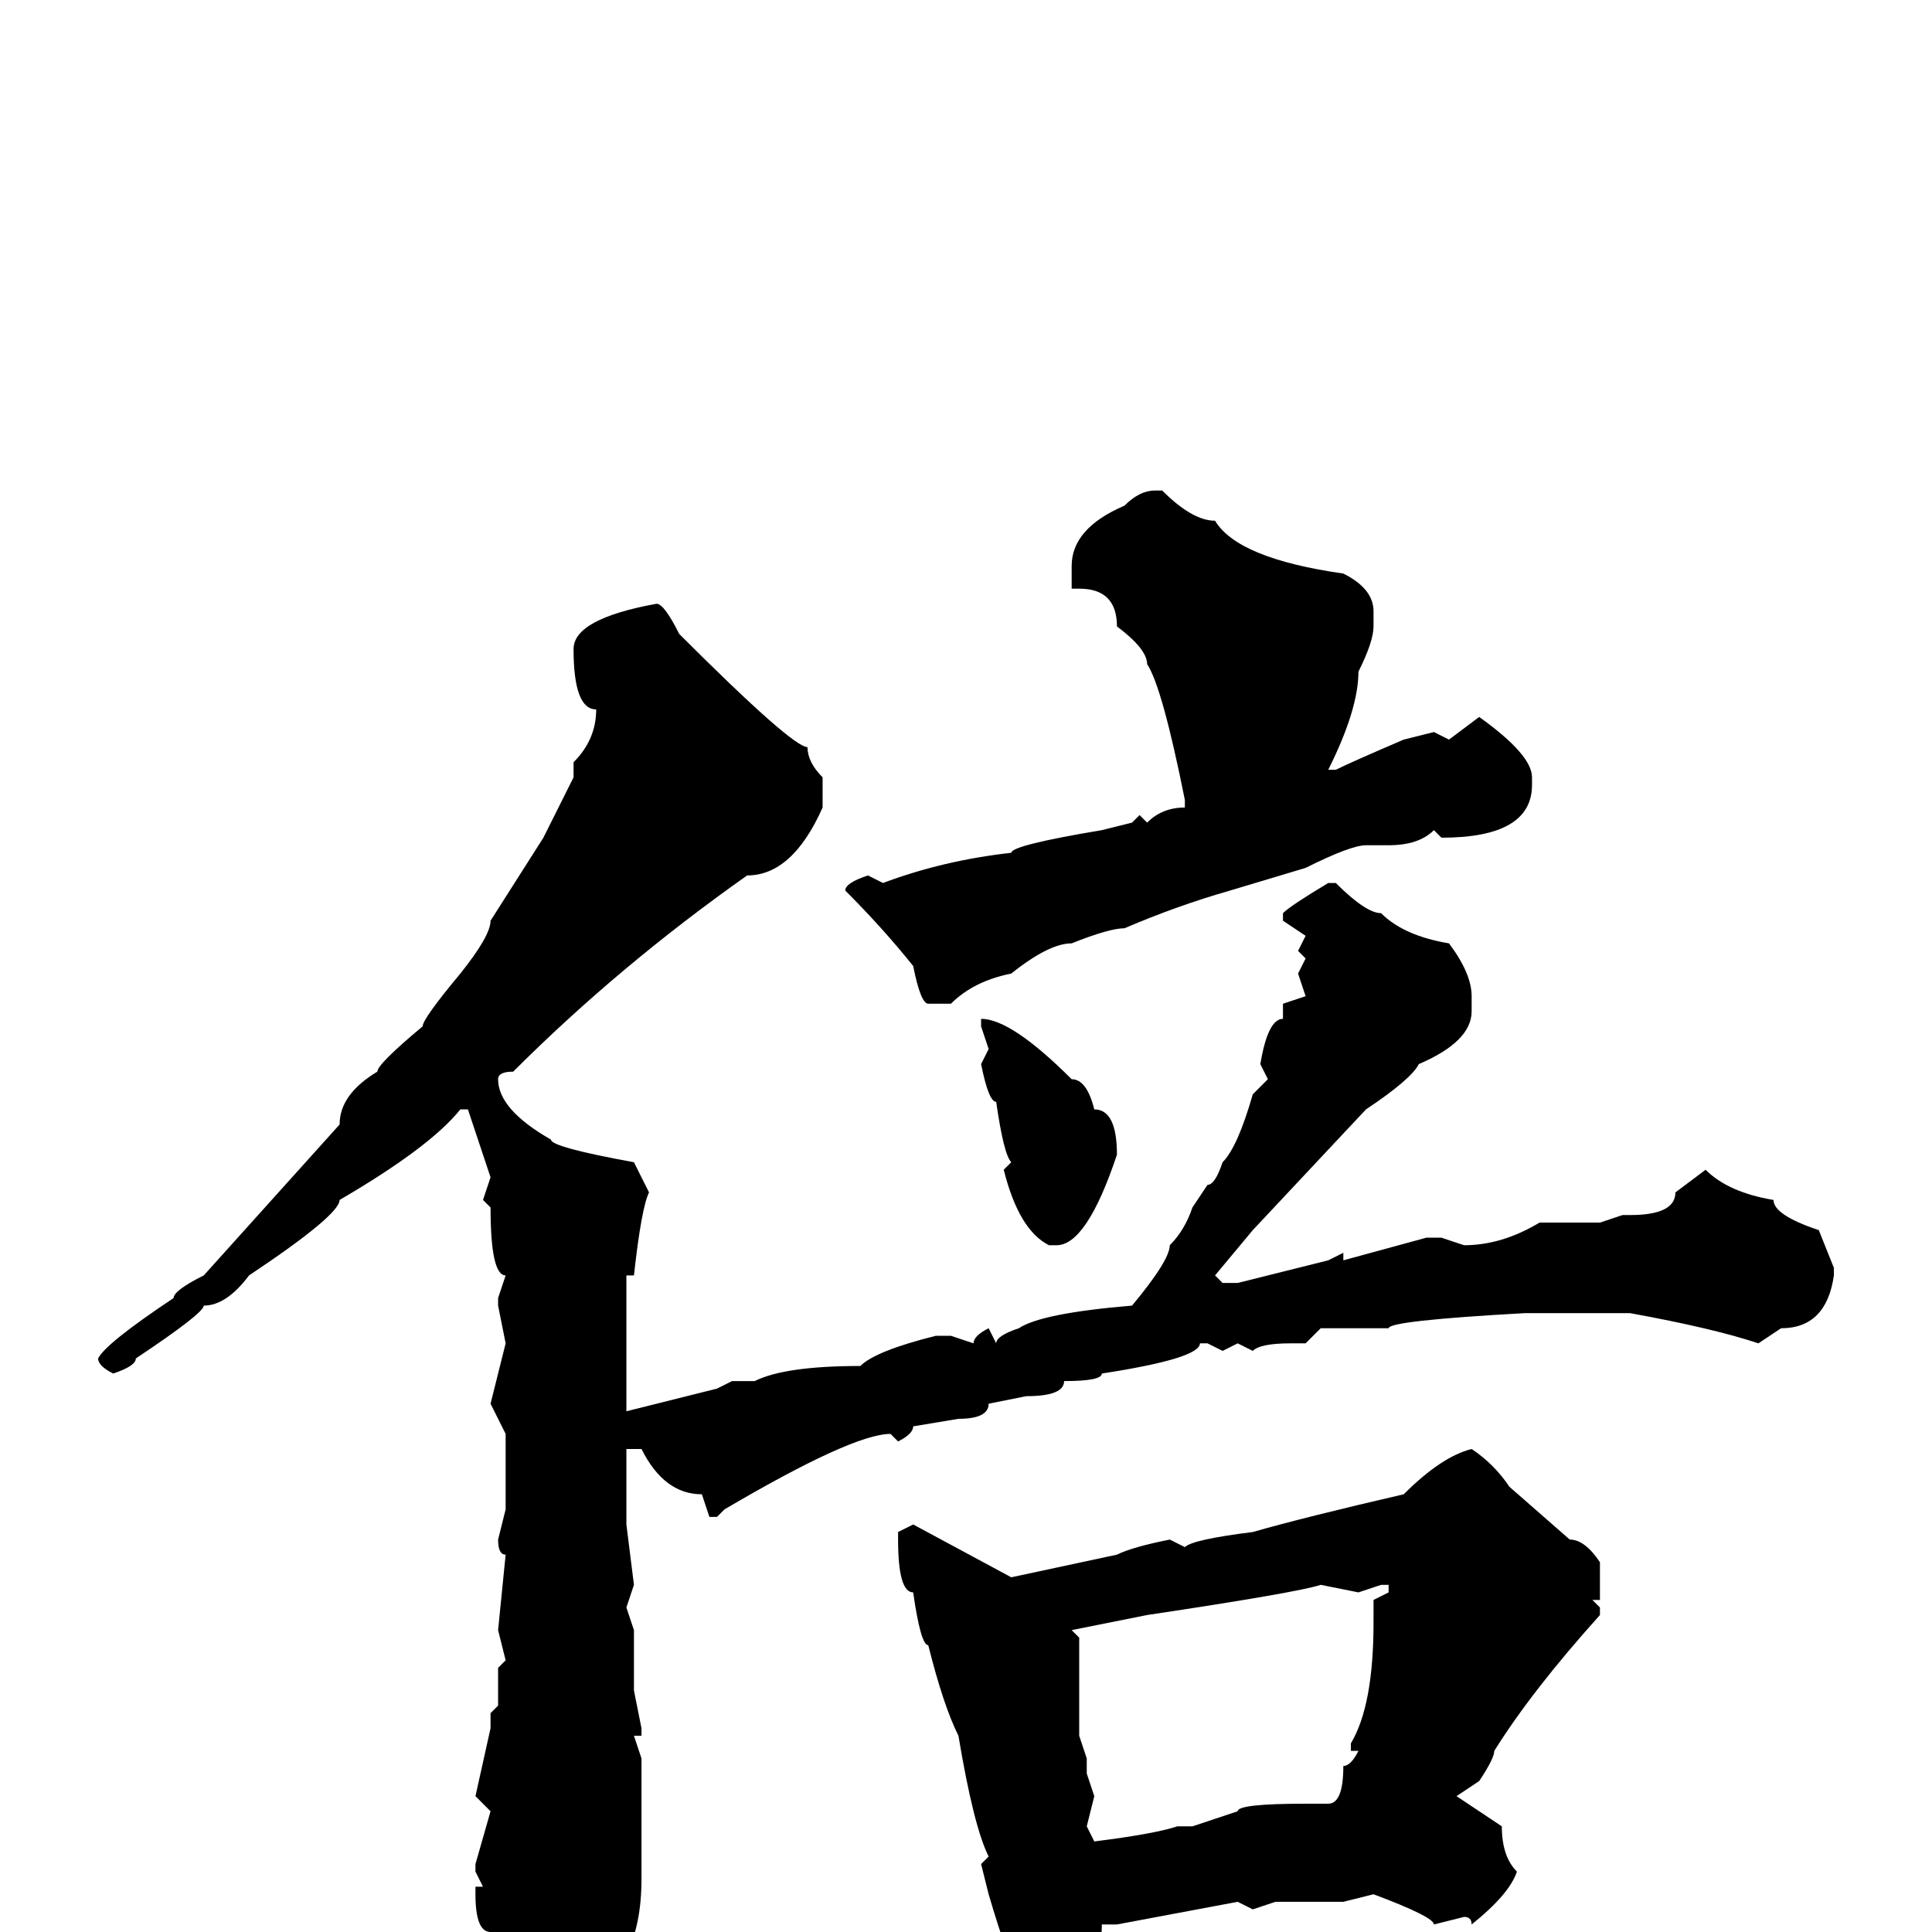 <svg xmlns="http://www.w3.org/2000/svg" viewBox="0 -256 256 256">
	<path fill="#000000" d="M153 -191H154Q158 -187 161 -187Q164 -182 178 -180Q182 -178 182 -175V-173Q182 -171 180 -167Q180 -162 176 -154H177Q179 -155 186 -158L190 -159L192 -158L196 -161Q203 -156 203 -153V-152Q203 -145 191 -145L190 -146Q188 -144 184 -144H181Q179 -144 173 -141L163 -138Q156 -136 149 -133Q147 -133 142 -131Q139 -131 134 -127Q129 -126 126 -123H123Q122 -123 121 -128Q117 -133 112 -138Q112 -139 115 -140L117 -139Q125 -142 134 -143Q134 -144 146 -146L150 -147L151 -148L152 -147Q154 -149 157 -149V-150Q154 -165 152 -168Q152 -170 148 -173Q148 -178 143 -178H142V-181Q142 -186 149 -189Q151 -191 153 -191ZM87 -176Q88 -176 90 -172Q105 -157 107 -157Q107 -155 109 -153V-149Q105 -140 99 -140Q82 -128 68 -114Q66 -114 66 -113Q66 -109 73 -105Q73 -104 84 -102L86 -98Q85 -96 84 -87H83V-69L95 -72L97 -73H100Q104 -75 114 -75Q116 -77 124 -79H126L129 -78Q129 -79 131 -80L132 -78Q132 -79 135 -80Q138 -82 150 -83Q155 -89 155 -91Q157 -93 158 -96L160 -99Q161 -99 162 -102Q164 -104 166 -111L168 -113L167 -115Q168 -121 170 -121V-123L173 -124L172 -127L173 -129L172 -130L173 -132L170 -134V-135Q171 -136 176 -139H177Q181 -135 183 -135Q186 -132 192 -131Q195 -127 195 -124V-122Q195 -118 188 -115Q187 -113 181 -109L166 -93L161 -87L162 -86H164L176 -89L178 -90V-89L189 -92H191L194 -91Q199 -91 204 -94H209H211H212L215 -95H216Q222 -95 222 -98L226 -101Q229 -98 235 -97Q235 -95 241 -93L243 -88V-87Q242 -80 236 -80L233 -78Q227 -80 216 -82H202Q184 -81 184 -80H181H175L173 -78H171Q167 -78 166 -77L164 -78L162 -77L160 -78H159Q159 -76 146 -74Q146 -73 141 -73Q141 -71 136 -71L131 -70Q131 -68 127 -68L121 -67Q121 -66 119 -65L118 -66Q113 -66 96 -56L95 -55H94L93 -58Q88 -58 85 -64H83V-59V-55V-54L84 -46L83 -43L84 -40V-39V-36V-32L85 -27V-26H84L85 -23V-7Q85 5 77 9Q75 11 75 13L72 15Q67 12 67 6V5Q66 4 65 0Q63 0 63 -5V-6H64L63 -8V-9L65 -16L63 -18L65 -27V-29L66 -30V-35L67 -36L66 -40L67 -50Q66 -50 66 -52L67 -56V-60V-65V-66L65 -70L67 -78L66 -83V-84L67 -87Q65 -87 65 -96L64 -97L65 -100L62 -109H61Q57 -104 45 -97Q45 -95 33 -87Q30 -83 27 -83Q27 -82 18 -76Q18 -75 15 -74Q13 -75 13 -76Q14 -78 23 -84Q23 -85 27 -87L45 -107Q45 -111 50 -114Q50 -115 56 -120Q56 -121 61 -127Q65 -132 65 -134L72 -145L76 -153V-155Q79 -158 79 -162Q76 -162 76 -170Q76 -174 87 -176ZM130 -121Q134 -121 142 -113Q144 -113 145 -109Q148 -109 148 -103Q144 -91 140 -91H139Q135 -93 133 -101L134 -102Q133 -103 132 -110Q131 -110 130 -115L131 -117L130 -120V-121ZM195 -64Q198 -62 200 -59L208 -52Q210 -52 212 -49V-44H211L212 -43V-42Q203 -32 198 -24Q198 -23 196 -20L193 -18L199 -14Q199 -10 201 -8Q200 -5 195 -1Q195 -2 194 -2L190 -1Q190 -2 182 -5L178 -4H175H172H169L166 -3L164 -4L148 -1H146Q146 6 140 11V12H139Q136 12 131 -5L130 -9L131 -10Q129 -14 127 -26Q125 -30 123 -38Q122 -38 121 -45Q119 -45 119 -52V-53L121 -54L134 -47L148 -50Q150 -51 155 -52L157 -51Q158 -52 166 -53Q173 -55 186 -58Q191 -63 195 -64ZM142 -40L143 -39V-31V-27V-26L144 -23V-21L145 -18L144 -14L145 -12Q153 -13 156 -14H158L164 -16Q164 -17 173 -17H176Q178 -17 178 -22Q179 -22 180 -24H179V-25Q182 -30 182 -41V-44L184 -45V-46H183L180 -45L175 -46Q172 -45 152 -42Z"/>
</svg>